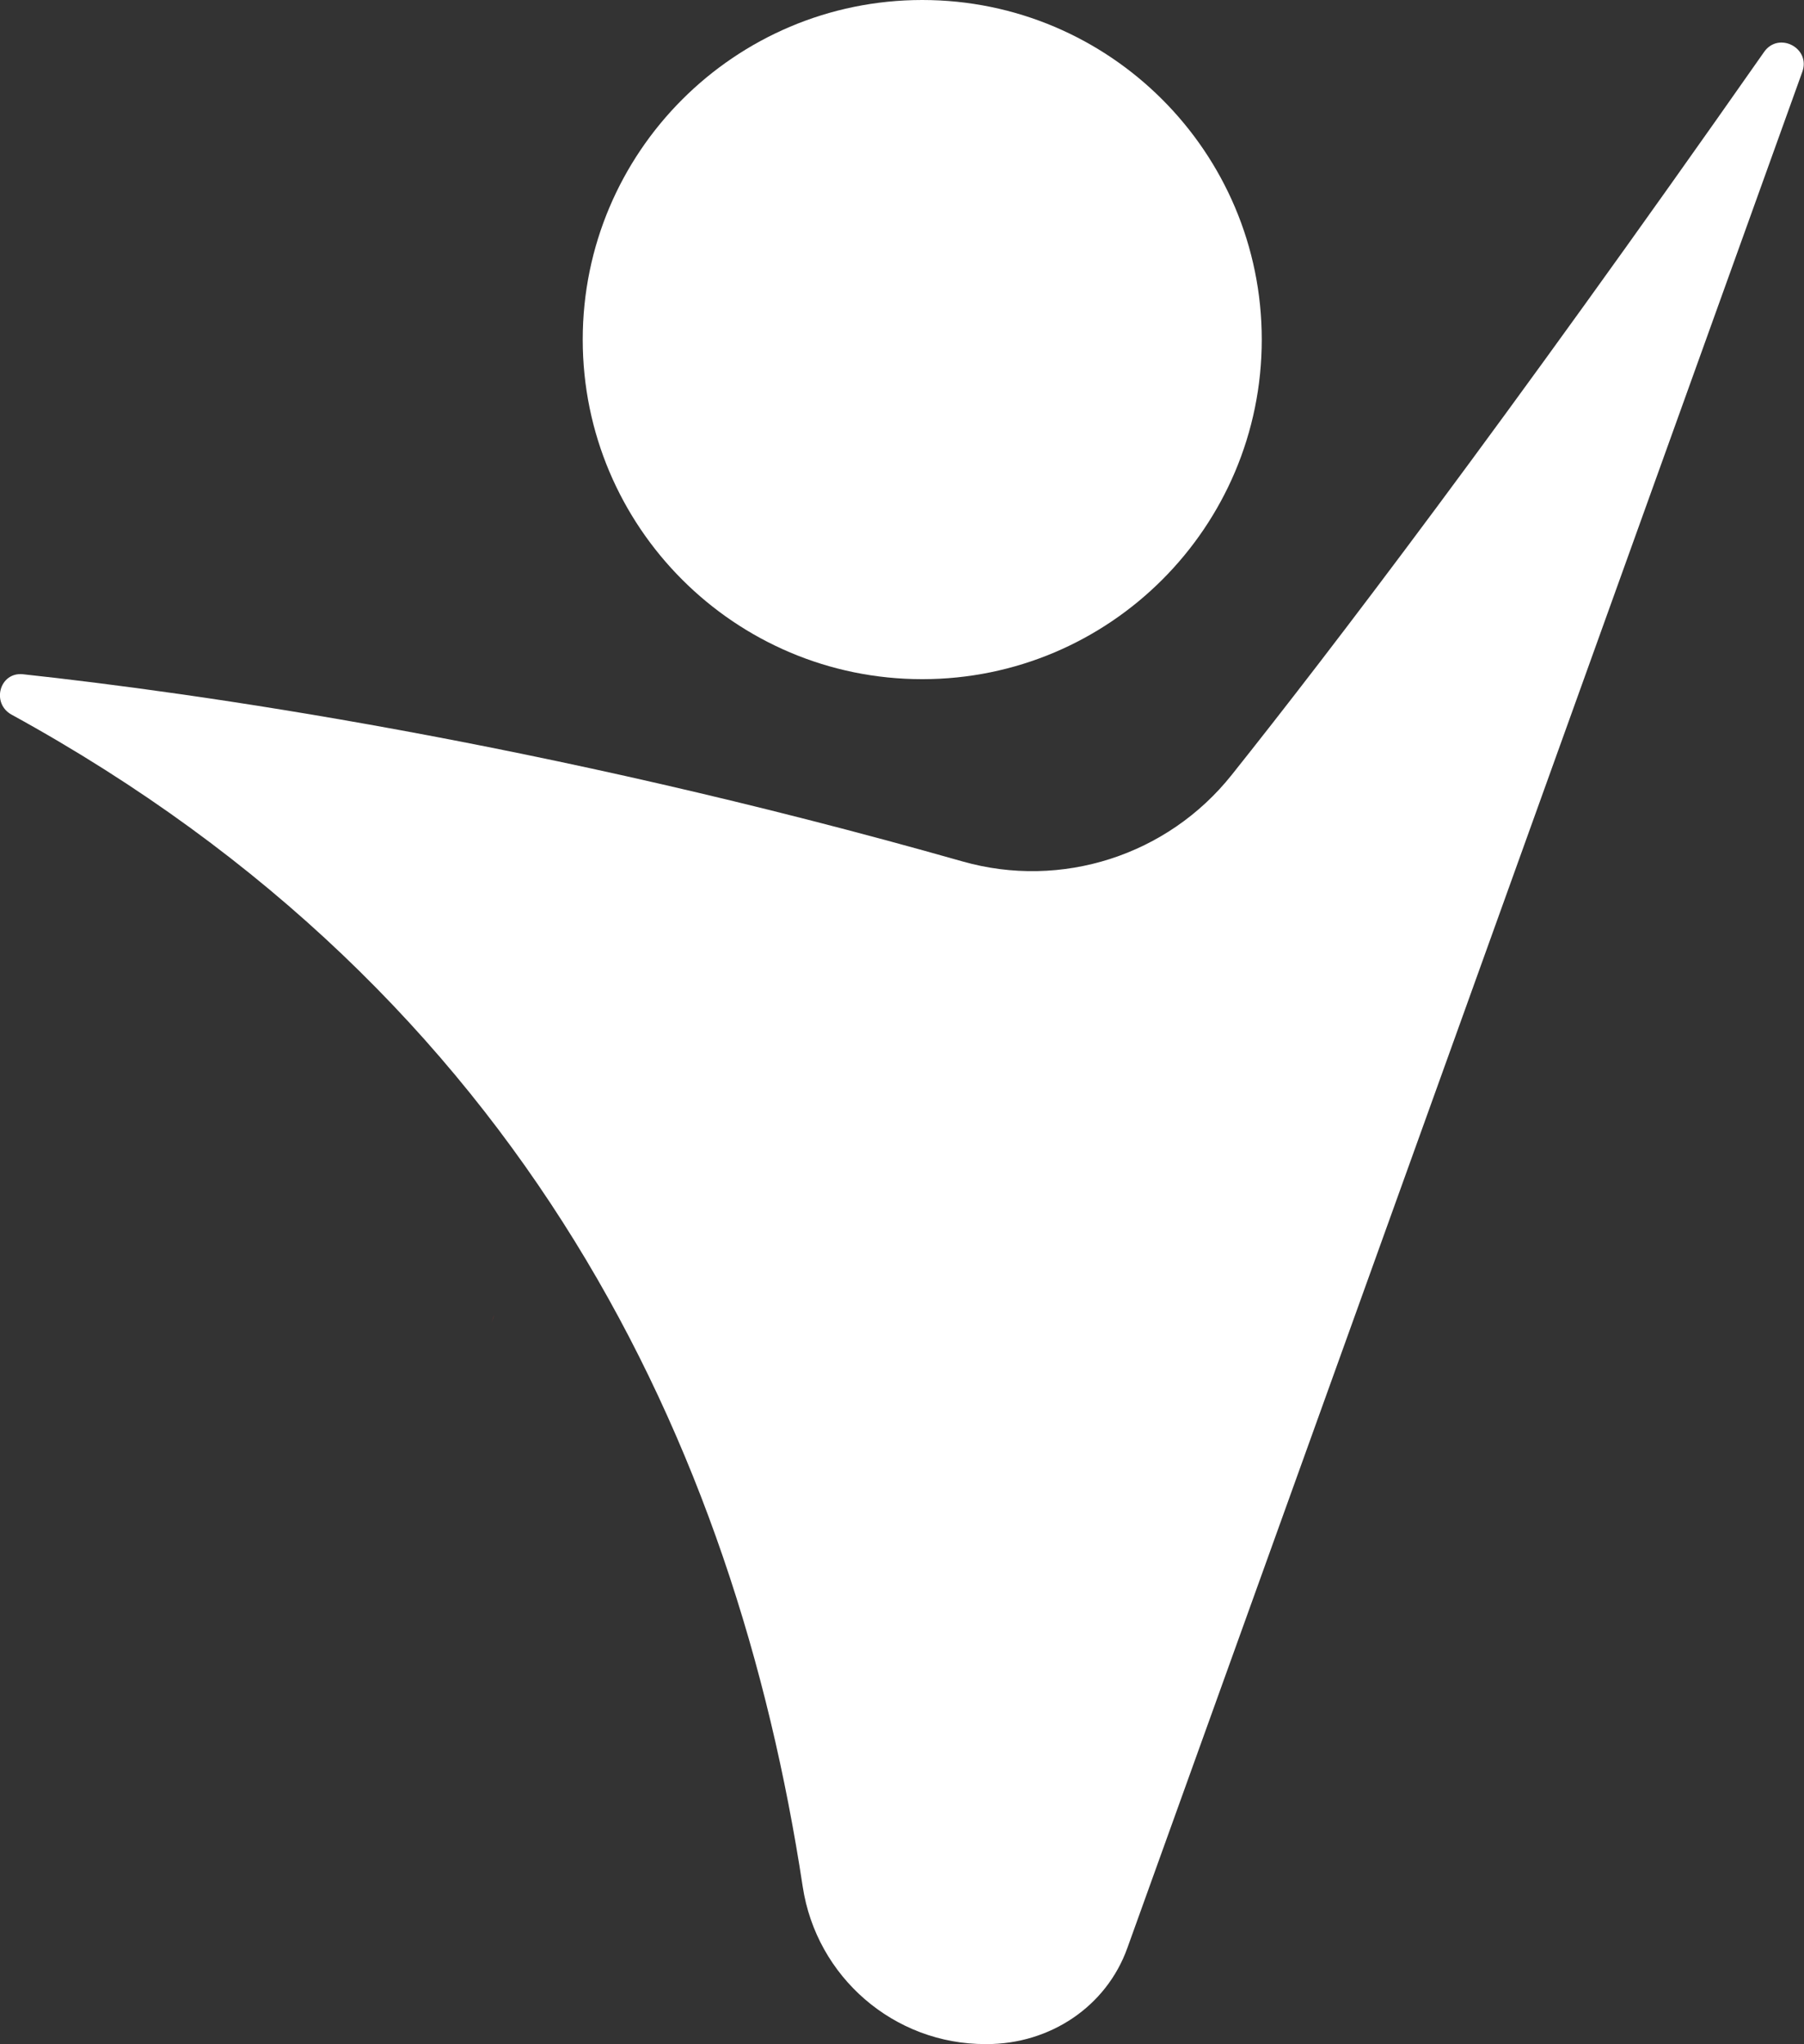 <?xml version="1.0" encoding="UTF-8"?>
<svg id="katman_1" xmlns="http://www.w3.org/2000/svg" version="1.1" viewBox="0 0 659.4 747">
  <rect x="0" y="0" width="659.4" height="747" fill="#333333" stroke="none"/>
  <!-- Generator: Adobe Illustrator 29.0.1, SVG Export Plug-In . SVG Version: 2.1.0 Build 192)  -->
  <defs>
    <style>
      .st0 {
        fill: #c13434;
      }

      .st1 {
        fill: #fff;
      }
    </style>
  </defs>
  <path class="st0" d="M180.6,480.6c-.2.9-.6,1.8-.9,2.7l.9-2.7Z"/>
  <g>
    <path class="st1" d="M450.2,283.2c-23.4,29.4-62.2,41.9-98.4,31.6C197.6,271,70.3,253.1,8.4,246.4c-8.6-.9-11.7,10.7-4.1,14.8,187.6,102.9,264.6,267.1,289.1,428.2,5,33.1,33.4,57.7,66.9,57.6h0c.1,0,.3,0,.4,0,23,0,43.7-13.6,51.4-35.2,45.6-126.7,192.6-535.1,246.7-685.6,3.1-8.7-8.7-14.8-14-7.2-96,137-158.4,218.8-194.6,264.2Z"/>
    <path class="st1" d="M337.1,248.2c68.5,0,124.1-55.6,124.1-124.1S405.6,0,337.1,0s-124.1,55.6-124.1,124.1,55.6,124.1,124.1,124.1Z"/>
  </g>
</svg>